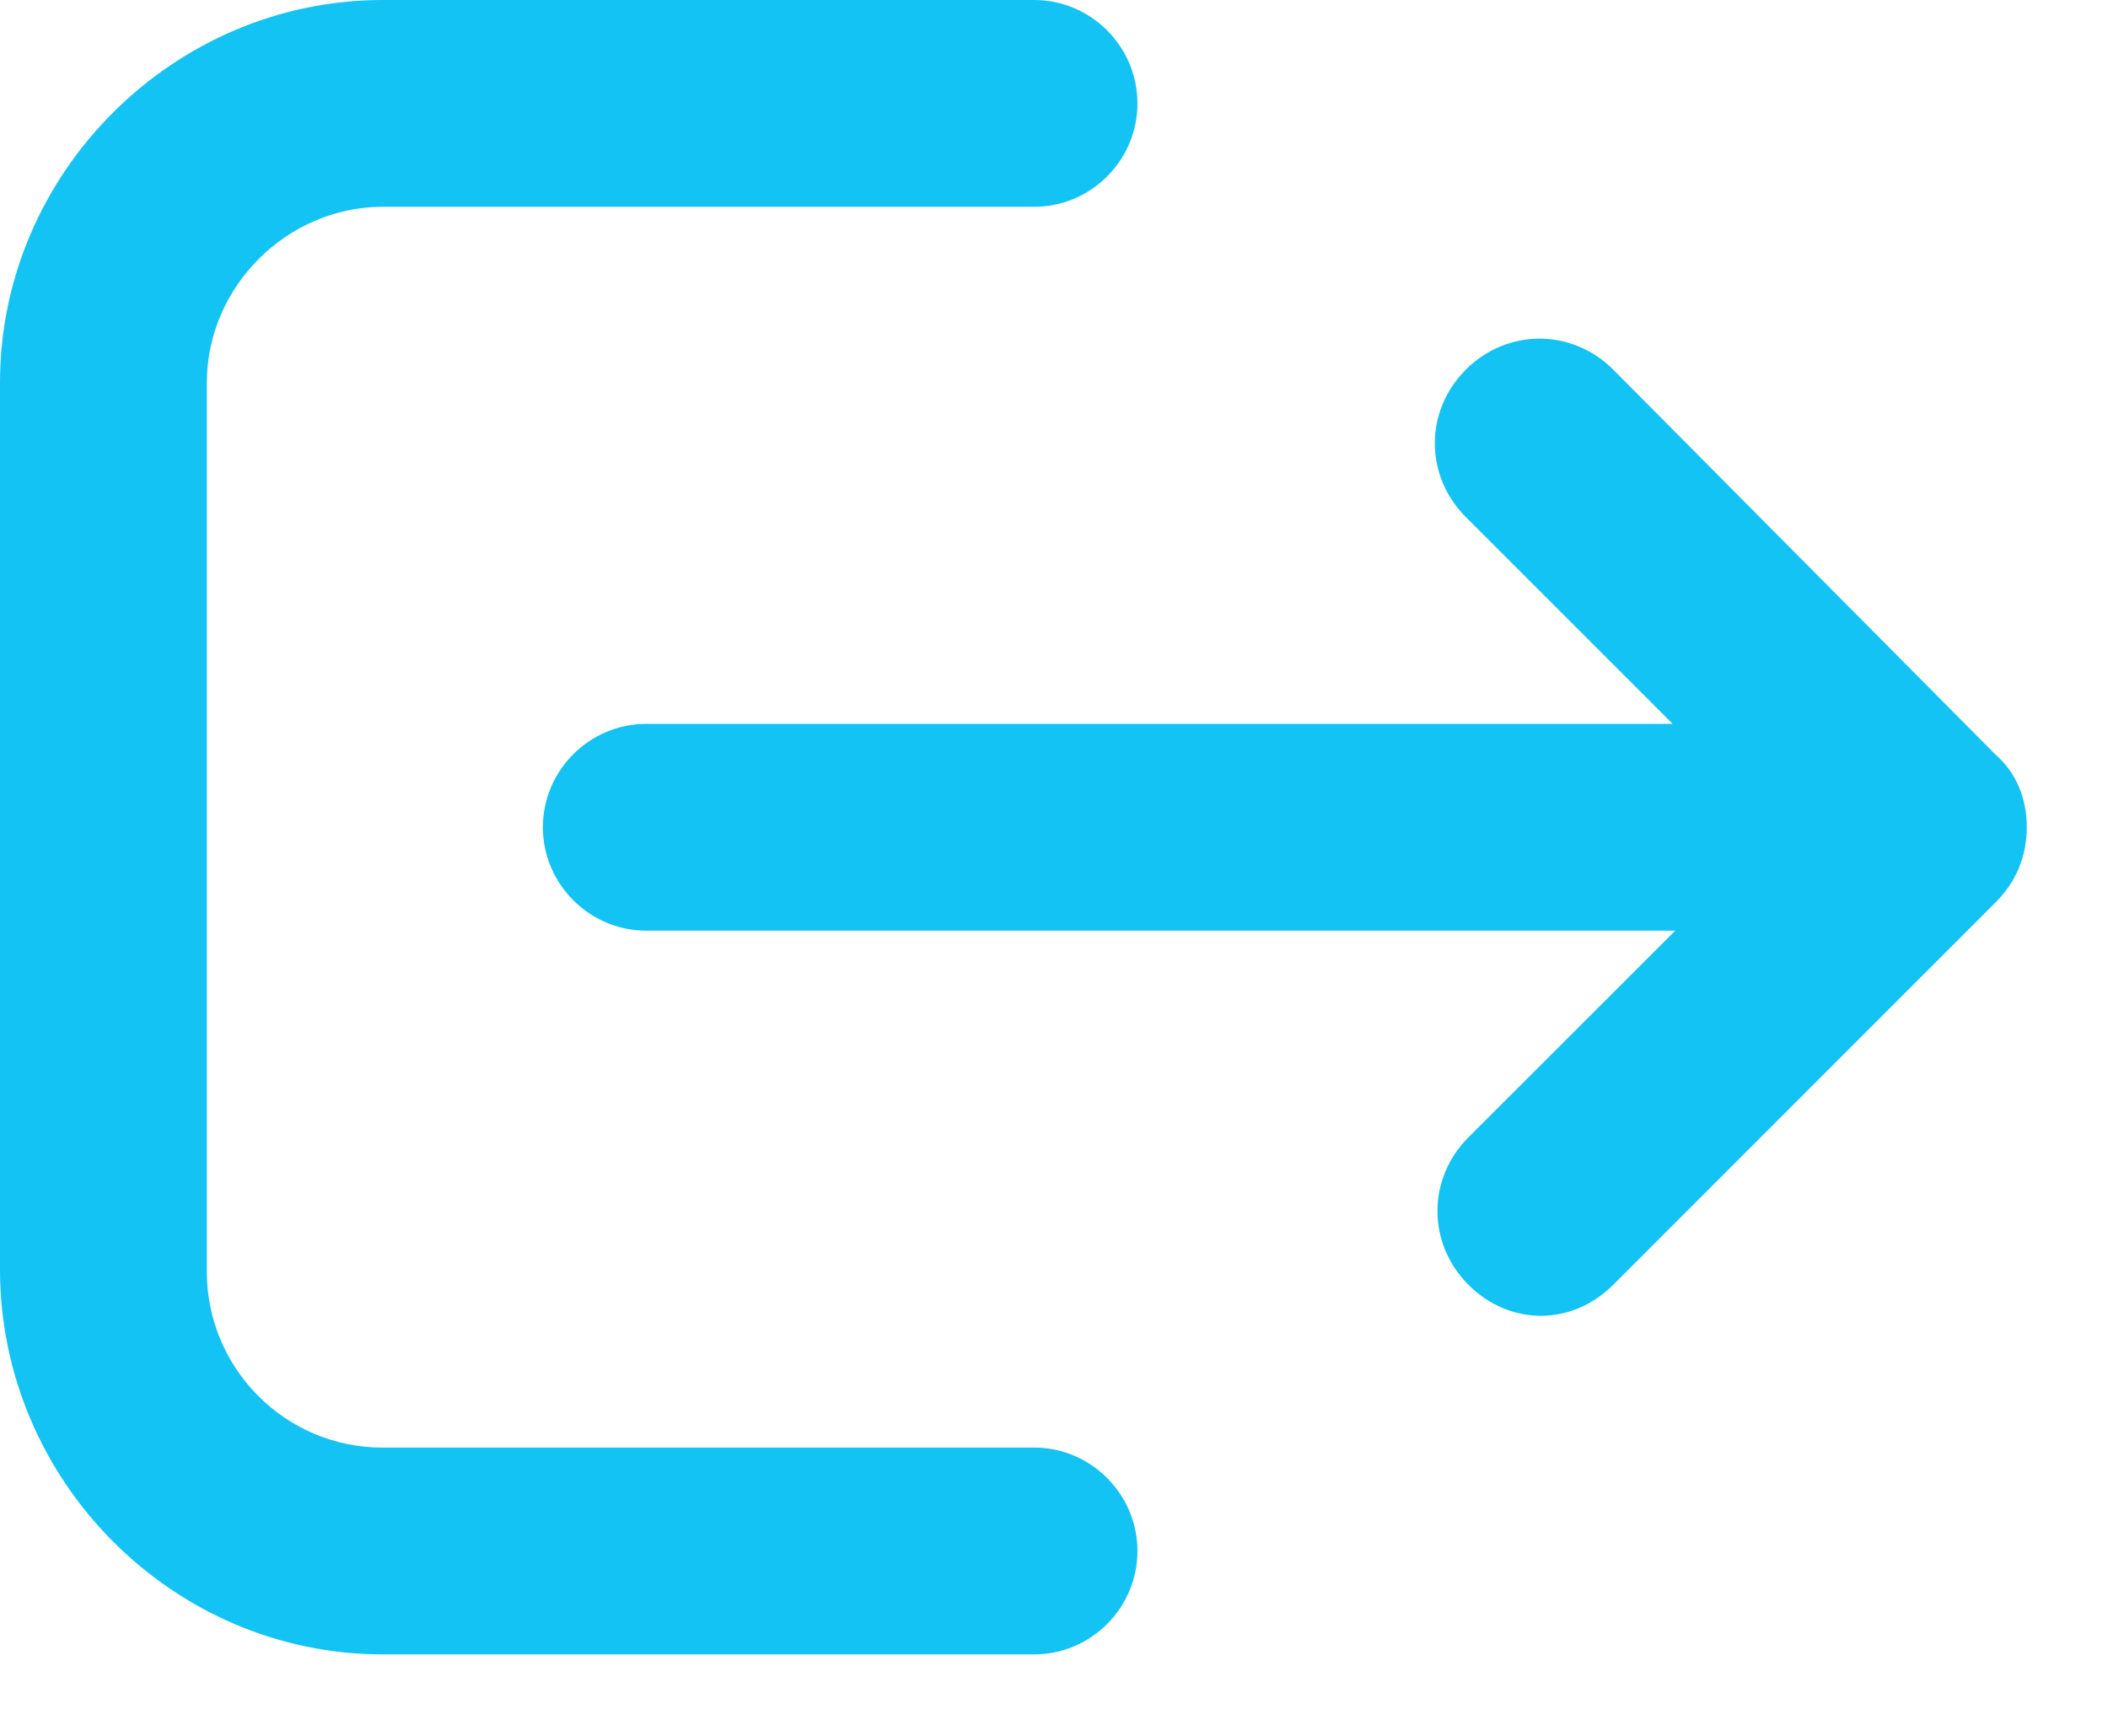 <?xml version="1.0" encoding="UTF-8"?>
<svg width="17px" height="14px" viewBox="0 0 17 14" version="1.1" xmlns="http://www.w3.org/2000/svg" xmlns:xlink="http://www.w3.org/1999/xlink">
    <!-- Generator: Sketch 51.3 (57544) - http://www.bohemiancoding.com/sketch -->
    <title>Mask</title>
    <desc>Created with Sketch.</desc>
    <defs>
        <path d="M3.086,1.668 C2.314,1.668 1.668,2.314 1.668,3.086 L1.668,10.258 C1.668,11.029 2.293,11.675 3.086,11.675 L8.34,11.675 C8.798,11.675 9.173,12.051 9.173,12.509 C9.173,12.968 8.798,13.343 8.34,13.343 L3.086,13.343 C1.397,13.343 0,11.946 0,10.237 L0,3.086 C0,1.397 1.397,0 3.086,0 L8.34,0 C8.798,0 9.173,0.375 9.173,0.834 C9.173,1.293 8.798,1.668 8.34,1.668 L3.086,1.668 Z M16.345,6.672 C16.345,6.901 16.262,7.109 16.095,7.276 L13.01,10.362 C12.843,10.529 12.634,10.612 12.426,10.612 C12.217,10.612 12.009,10.529 11.842,10.362 C11.509,10.028 11.509,9.507 11.842,9.173 L13.51,7.506 L5.212,7.506 C4.754,7.506 4.378,7.13 4.378,6.672 C4.378,6.213 4.754,5.838 5.212,5.838 L13.489,5.838 L11.821,4.17 C11.488,3.836 11.488,3.315 11.821,2.981 C12.155,2.648 12.676,2.648 13.01,2.981 L16.095,6.088 C16.262,6.234 16.345,6.442 16.345,6.672 Z" id="path-1"></path>
    </defs>
    <g id="V5" stroke="none" stroke-width="1" fill="none" fill-rule="evenodd">
        <g id="My-Activities---options" transform="translate(-30, -603)">
            <g id="Group-23" transform="translate(0, 408)">
                <g id="Group-24" transform="translate(30, 195)">
                    <g id="Rectangle-14">
                        <mask id="mask-2" fill="white">
                            <use xlink:href="#path-1"></use>
                        </mask>
                        <use id="Mask" fill="#12C3F4" fill-rule="nonzero" xlink:href="#path-1"></use>
                    </g>
                </g>
            </g>
        </g>
    </g>
</svg>